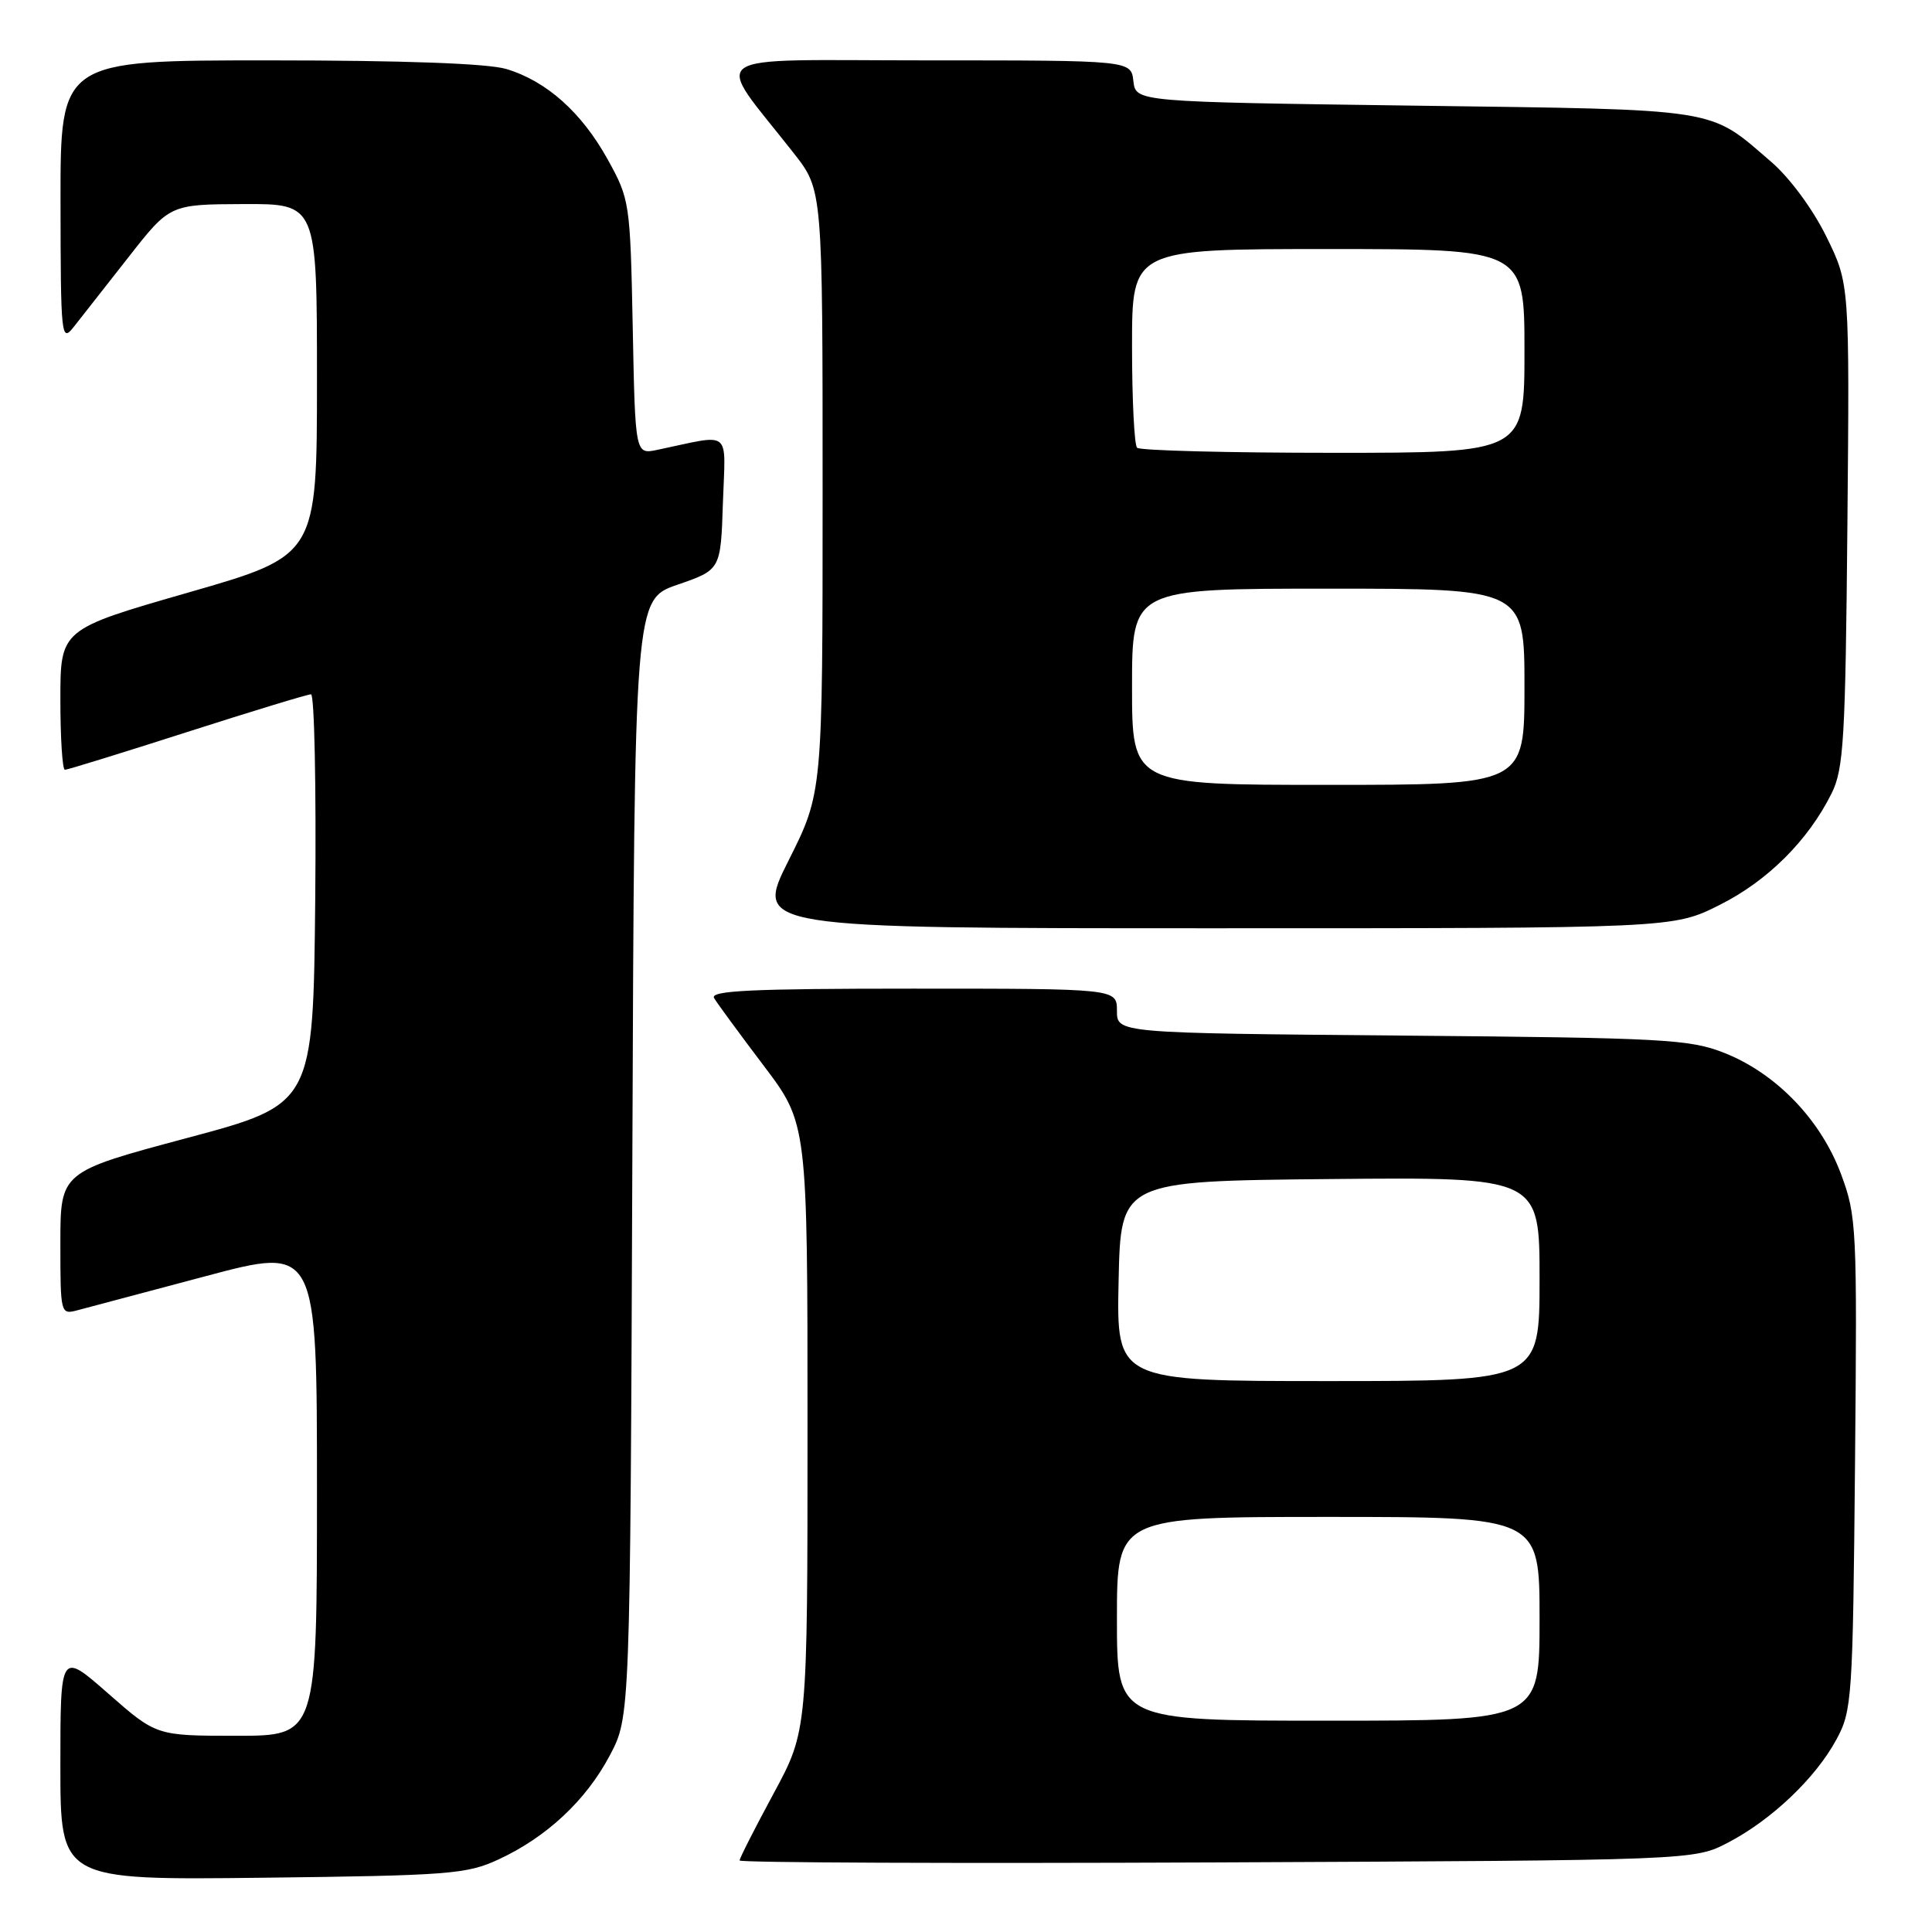 <?xml version="1.0" encoding="UTF-8" standalone="no"?>
<!DOCTYPE svg PUBLIC "-//W3C//DTD SVG 1.1//EN" "http://www.w3.org/Graphics/SVG/1.1/DTD/svg11.dtd" >
<svg xmlns="http://www.w3.org/2000/svg" xmlns:xlink="http://www.w3.org/1999/xlink" version="1.1" viewBox="0 0 256 256">
 <g >
 <path fill="currentColor"
d=" M 66.05 246.39 C 72.43 243.44 77.67 238.54 80.81 232.59 C 83.50 227.50 83.50 227.50 83.79 153.47 C 84.07 79.43 84.07 79.43 89.79 77.47 C 95.50 75.50 95.50 75.50 95.79 66.62 C 96.12 56.69 97.13 57.51 87.09 59.61 C 84.17 60.22 84.17 60.22 83.84 43.36 C 83.51 26.83 83.44 26.40 80.53 21.14 C 77.07 14.89 72.42 10.74 67.08 9.14 C 64.62 8.41 53.45 8.00 35.63 8.00 C 8.00 8.00 8.00 8.00 8.02 26.75 C 8.04 44.69 8.12 45.41 9.77 43.32 C 10.72 42.12 13.97 37.98 17.00 34.11 C 22.50 27.08 22.50 27.08 32.25 27.04 C 42.00 27.00 42.00 27.00 42.00 50.30 C 42.00 73.61 42.00 73.61 25.00 78.50 C 8.00 83.39 8.00 83.39 8.00 92.70 C 8.00 97.81 8.27 102.00 8.60 102.00 C 8.94 102.00 16.22 99.75 24.79 97.00 C 33.37 94.25 40.75 92.00 41.21 92.00 C 41.66 92.00 41.91 104.22 41.77 119.16 C 41.50 146.33 41.50 146.33 24.75 150.80 C 8.00 155.28 8.00 155.28 8.00 164.75 C 8.00 174.08 8.03 174.21 10.25 173.62 C 11.49 173.29 19.14 171.26 27.25 169.10 C 42.00 165.17 42.00 165.17 42.00 197.58 C 42.00 230.00 42.00 230.00 31.36 230.00 C 20.72 230.00 20.72 230.00 14.36 224.42 C 8.00 218.83 8.00 218.83 8.00 233.98 C 8.00 249.12 8.00 249.12 34.75 248.81 C 59.47 248.52 61.85 248.34 66.05 246.39 Z  M 229.00 244.14 C 234.76 241.13 240.58 235.59 243.33 230.50 C 245.41 226.67 245.51 225.13 245.80 193.92 C 246.09 162.50 246.02 161.13 243.92 155.51 C 241.24 148.35 235.34 142.23 228.49 139.52 C 223.89 137.70 220.54 137.52 185.75 137.22 C 148.00 136.89 148.00 136.89 148.00 133.94 C 148.00 131.00 148.00 131.00 120.94 131.00 C 99.57 131.00 94.04 131.26 94.62 132.25 C 95.03 132.94 97.98 136.96 101.18 141.19 C 107.00 148.88 107.00 148.88 107.00 189.11 C 107.00 229.34 107.00 229.34 102.50 237.66 C 100.03 242.24 98.00 246.22 98.00 246.52 C 98.00 246.82 126.46 246.93 161.25 246.78 C 224.50 246.50 224.50 246.50 229.00 244.14 Z  M 227.82 119.93 C 234.20 116.74 239.57 111.40 242.69 105.14 C 244.30 101.90 244.53 98.04 244.79 69.55 C 245.08 37.61 245.08 37.61 242.00 31.35 C 240.22 27.72 237.14 23.55 234.71 21.46 C 226.32 14.23 228.37 14.55 187.50 14.00 C 150.50 13.50 150.50 13.50 150.18 10.75 C 149.87 8.00 149.87 8.00 122.81 8.00 C 92.45 8.00 94.44 6.60 105.21 20.34 C 109.00 25.18 109.00 25.18 109.00 65.11 C 109.00 105.04 109.00 105.04 104.49 114.02 C 99.98 123.00 99.98 123.00 160.83 123.00 C 221.68 123.00 221.68 123.00 227.82 119.93 Z  M 148.00 214.50 C 148.00 201.00 148.00 201.00 176.00 201.00 C 204.00 201.00 204.00 201.00 204.00 214.50 C 204.00 228.00 204.00 228.00 176.00 228.00 C 148.00 228.00 148.00 228.00 148.00 214.50 Z  M 148.22 169.75 C 148.50 156.50 148.50 156.50 176.25 156.23 C 204.00 155.97 204.00 155.97 204.00 169.48 C 204.00 183.00 204.00 183.00 175.97 183.00 C 147.94 183.00 147.94 183.00 148.22 169.75 Z  M 150.00 91.00 C 150.00 78.00 150.00 78.00 176.00 78.00 C 202.00 78.00 202.00 78.00 202.00 91.00 C 202.00 104.00 202.00 104.00 176.00 104.00 C 150.00 104.00 150.00 104.00 150.00 91.00 Z  M 150.67 59.33 C 150.30 58.97 150.00 52.89 150.00 45.83 C 150.00 33.00 150.00 33.00 176.00 33.00 C 202.00 33.00 202.00 33.00 202.00 46.50 C 202.00 60.00 202.00 60.00 176.67 60.00 C 162.73 60.00 151.03 59.70 150.67 59.33 Z "/>
</g>
</svg>